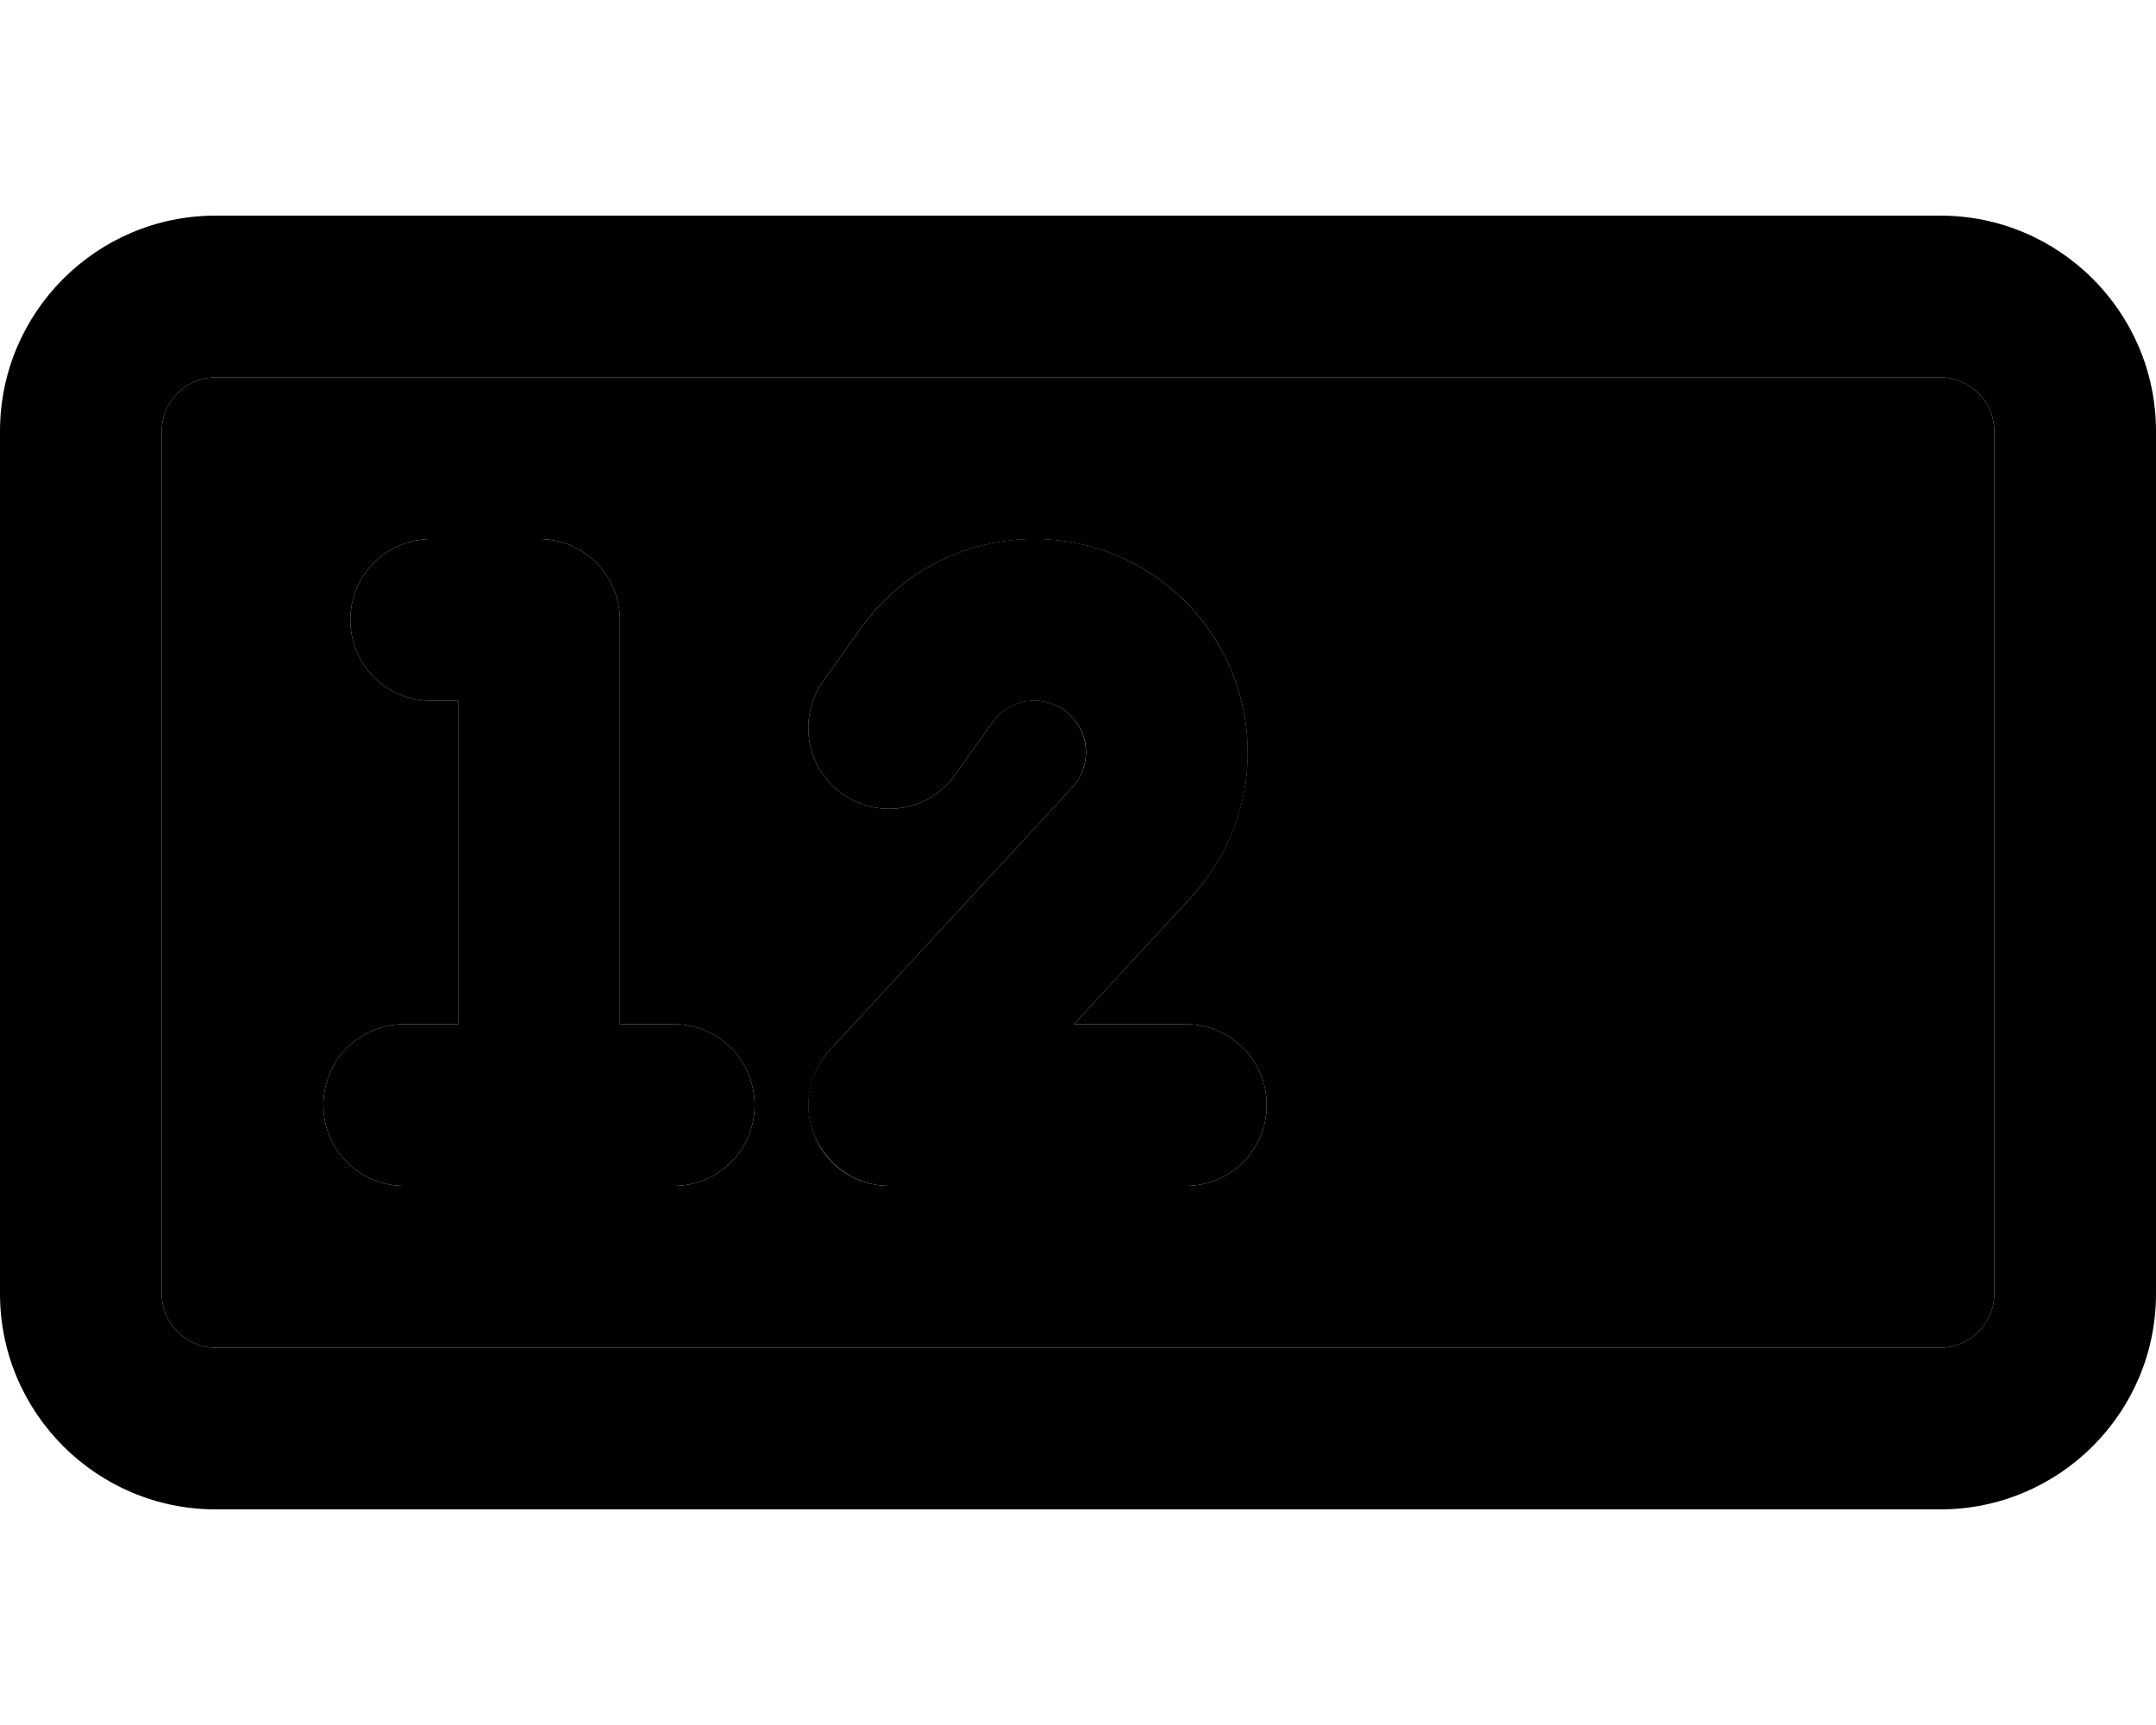 <svg xmlns="http://www.w3.org/2000/svg" viewBox="0 0 640 512"><path class="pr-icon-duotone-secondary" d="M48 128l0 256c0 8.8 7.2 16 16 16l512 0c8.8 0 16-7.2 16-16l0-256c0-8.8-7.2-16-16-16L64 112c-8.8 0-16 7.2-16 16zM96 328c0-13.3 10.7-24 24-24l16 0 0-96-8 0c-13.3 0-24-10.7-24-24s10.7-24 24-24l32 0c13.3 0 24 10.7 24 24l0 120 16 0c13.3 0 24 10.7 24 24s-10.7 24-24 24l-80 0c-13.3 0-24-10.7-24-24zm146 9.6c-3.8-8.7-2.1-18.9 4.3-25.9l72-78c5.3-5.8 5.4-14.6 .3-20.5c-6.5-7.4-18.3-6.9-24 1.2l-11.1 15.6c-7.7 10.8-22.7 13.3-33.5 5.6s-13.3-22.7-5.6-33.5l11.1-15.6c23.7-33.2 72.3-35.6 99.2-4.9c21.3 24.4 20.8 60.9-1.1 84.7L318.8 304l33.2 0c13.3 0 24 10.7 24 24s-10.7 24-24 24l-88 0c-9.5 0-18.2-5.6-22-14.4z"/><path class="pr-icon-duotone-primary" d="M576 112c8.8 0 16 7.2 16 16l0 256c0 8.8-7.2 16-16 16L64 400c-8.8 0-16-7.2-16-16l0-256c0-8.8 7.2-16 16-16l512 0zM64 64C28.7 64 0 92.7 0 128L0 384c0 35.3 28.7 64 64 64l512 0c35.3 0 64-28.7 64-64l0-256c0-35.3-28.7-64-64-64L64 64zm40 120c0 13.3 10.7 24 24 24l8 0 0 96-16 0c-13.3 0-24 10.7-24 24s10.7 24 24 24l80 0c13.3 0 24-10.7 24-24s-10.7-24-24-24l-16 0 0-120c0-13.3-10.7-24-24-24l-32 0c-13.3 0-24 10.7-24 24zm190.6 30.4c5.7-8 17.5-8.6 24-1.2c5.2 5.9 5 14.7-.3 20.5l-72 78c-6.5 7-8.2 17.2-4.3 25.9s12.5 14.4 22 14.4l88 0c13.3 0 24-10.7 24-24s-10.7-24-24-24l-33.2 0 34.8-37.7c22-23.8 22.4-60.3 1.1-84.7c-26.9-30.7-75.4-28.4-99.2 4.9l-11.1 15.6c-7.7 10.8-5.2 25.8 5.6 33.5s25.8 5.2 33.5-5.6l11.1-15.6z"/></svg>